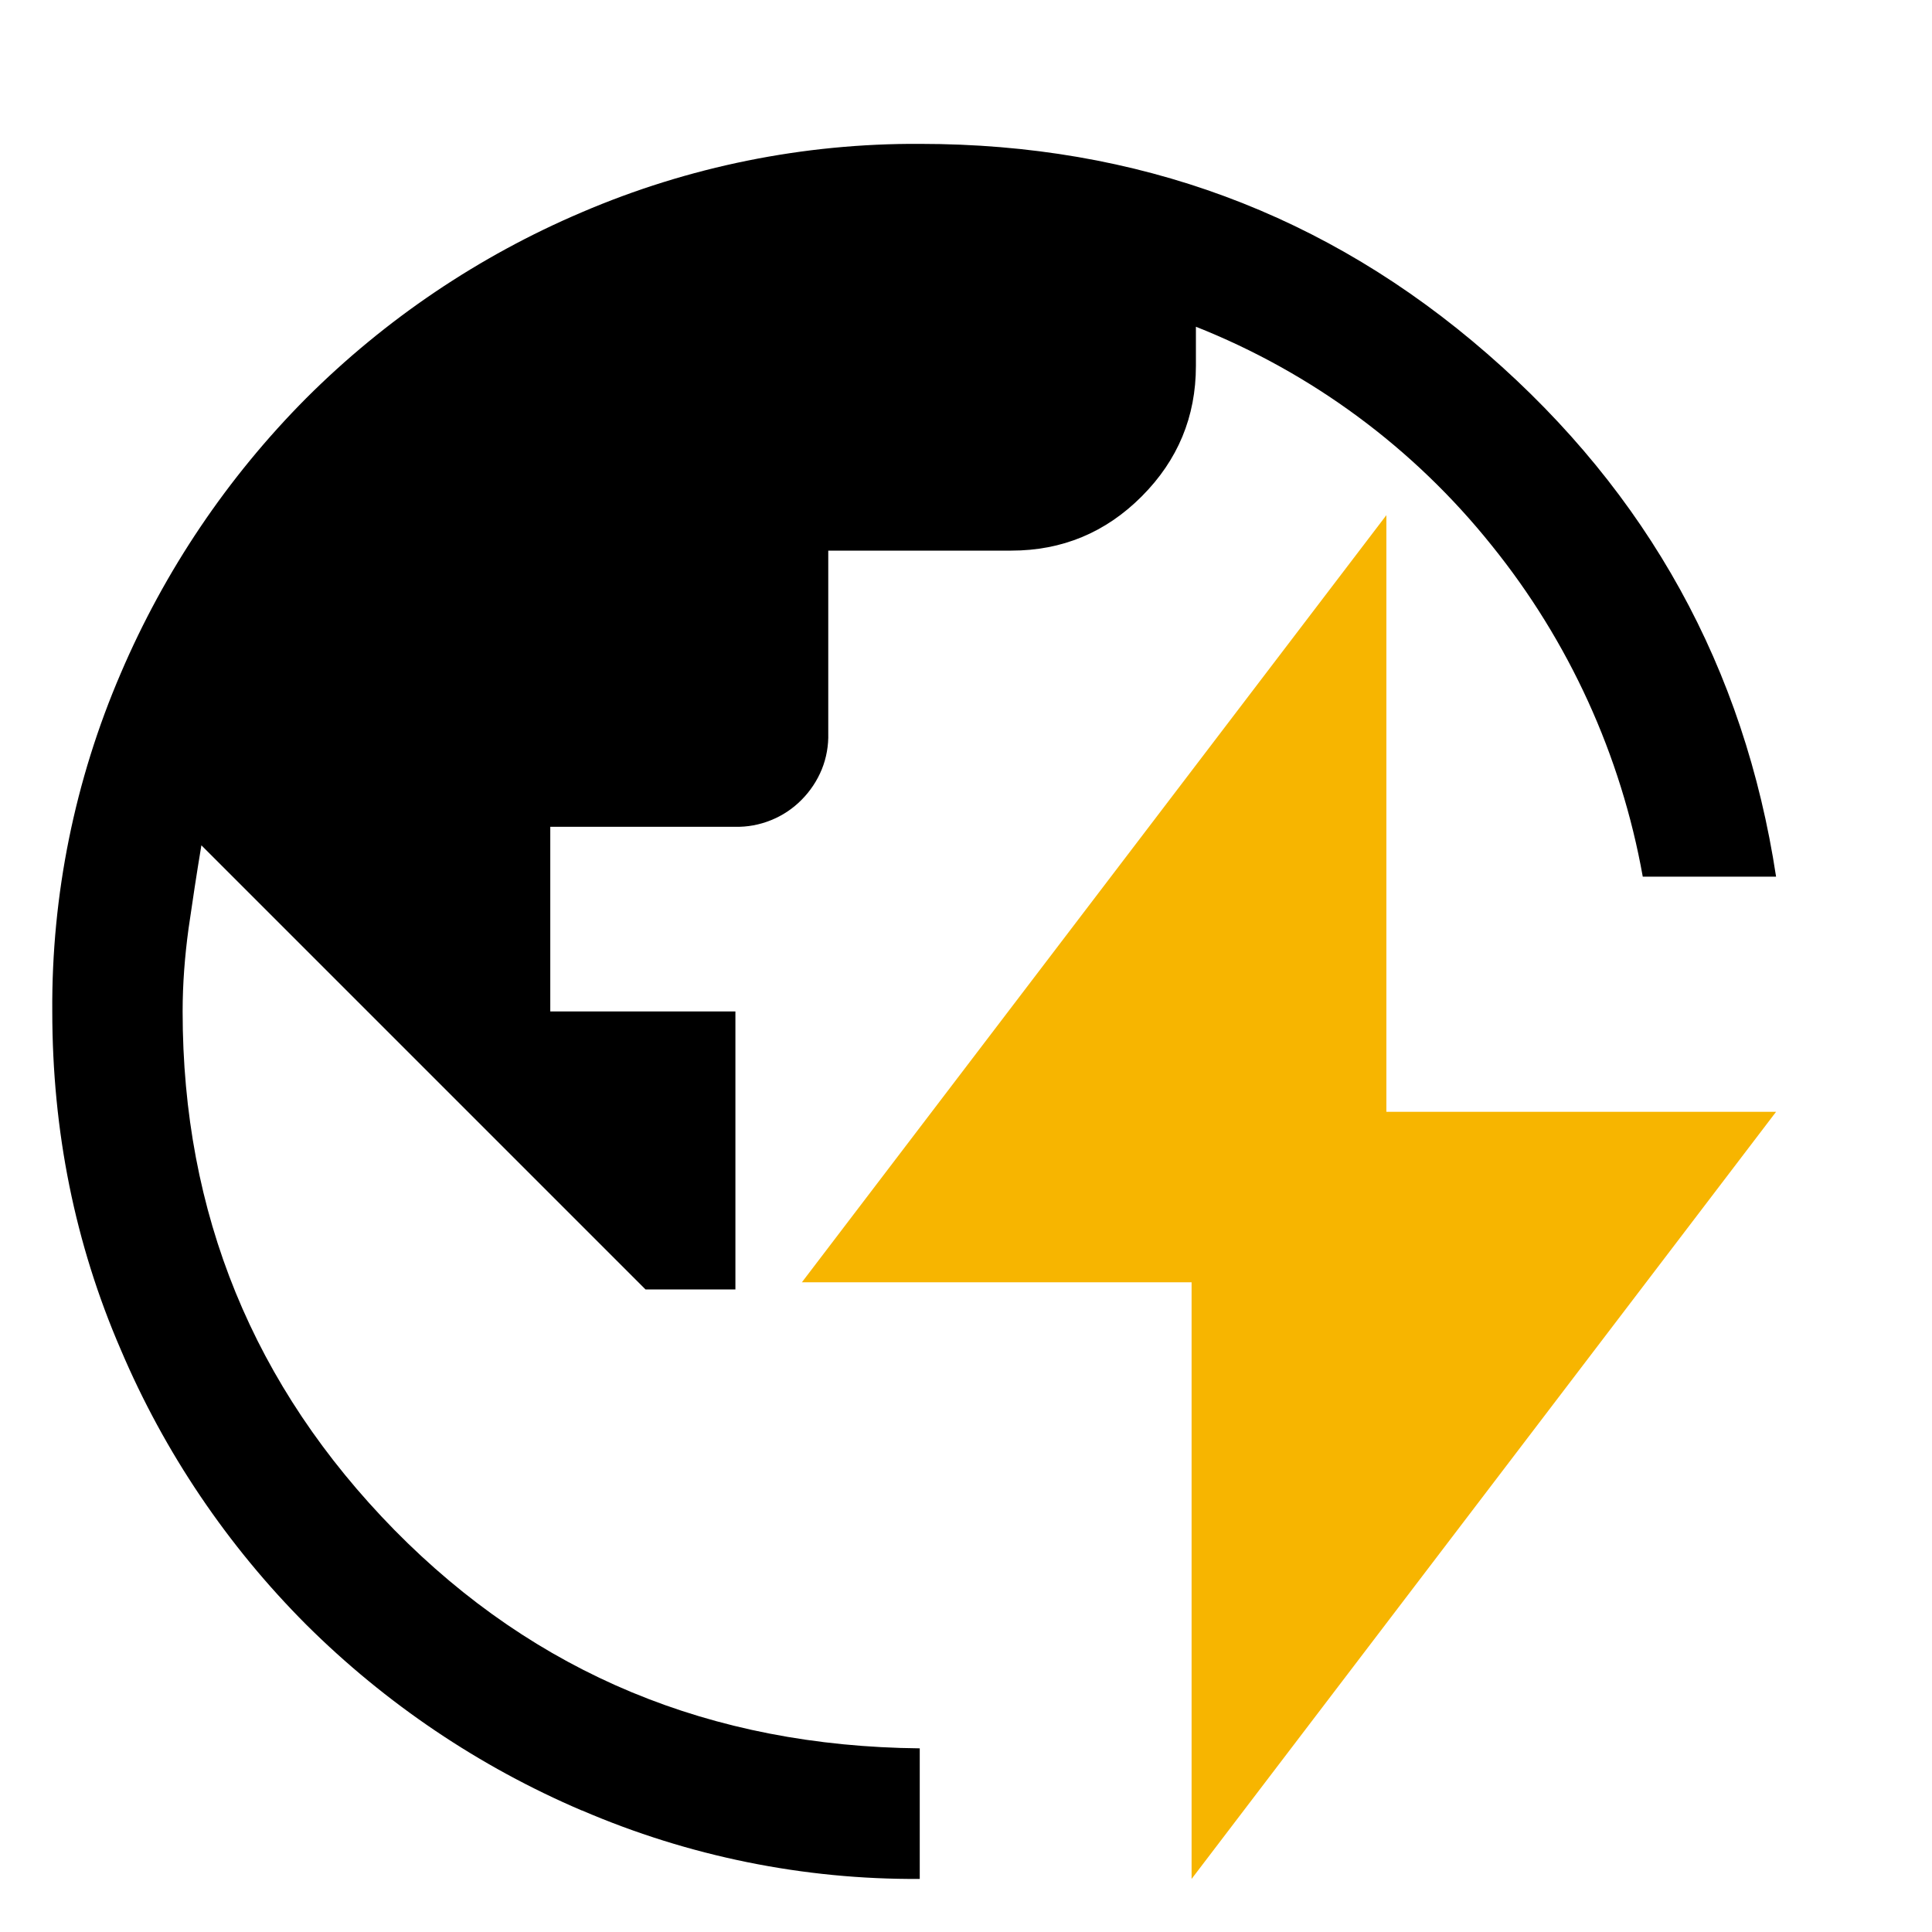 <svg width="17" height="17" viewBox="0 0 17 17" fill="none" xmlns="http://www.w3.org/2000/svg">
<path d="M5.12 15.93C6.058 16.334 7.071 16.54 8.093 16.533V15.384C6.254 15.366 4.714 14.726 3.471 13.463C2.23 12.198 1.607 10.678 1.607 8.9C1.607 8.657 1.626 8.414 1.659 8.171C1.694 7.928 1.731 7.684 1.772 7.438L5.68 11.346H6.471V8.9H4.842V7.275H6.467C6.575 7.278 6.683 7.258 6.784 7.217C6.884 7.177 6.976 7.116 7.052 7.039C7.129 6.962 7.19 6.87 7.231 6.77C7.272 6.669 7.291 6.56 7.288 6.452V4.845H8.898C9.346 4.845 9.729 4.686 10.047 4.367C10.364 4.049 10.523 3.667 10.523 3.22V2.875C11.542 3.279 12.438 3.941 13.123 4.796C13.806 5.641 14.264 6.645 14.455 7.714H15.628C15.349 5.879 14.502 4.344 13.088 3.114C11.673 1.882 10.009 1.266 8.096 1.266C7.073 1.26 6.059 1.465 5.119 1.868C4.214 2.253 3.391 2.808 2.695 3.503C2.002 4.2 1.448 5.022 1.062 5.926C0.658 6.865 0.453 7.876 0.46 8.898C0.46 9.954 0.66 10.945 1.062 11.874C1.446 12.779 2.001 13.601 2.696 14.297C3.393 14.99 4.216 15.545 5.12 15.931V15.93Z" fill="black"/>
<path d="M15.628 9.783H12.199V4.533L7.056 11.283H10.485V16.533L15.628 9.783Z" fill="#F7B500"/>
</svg>
